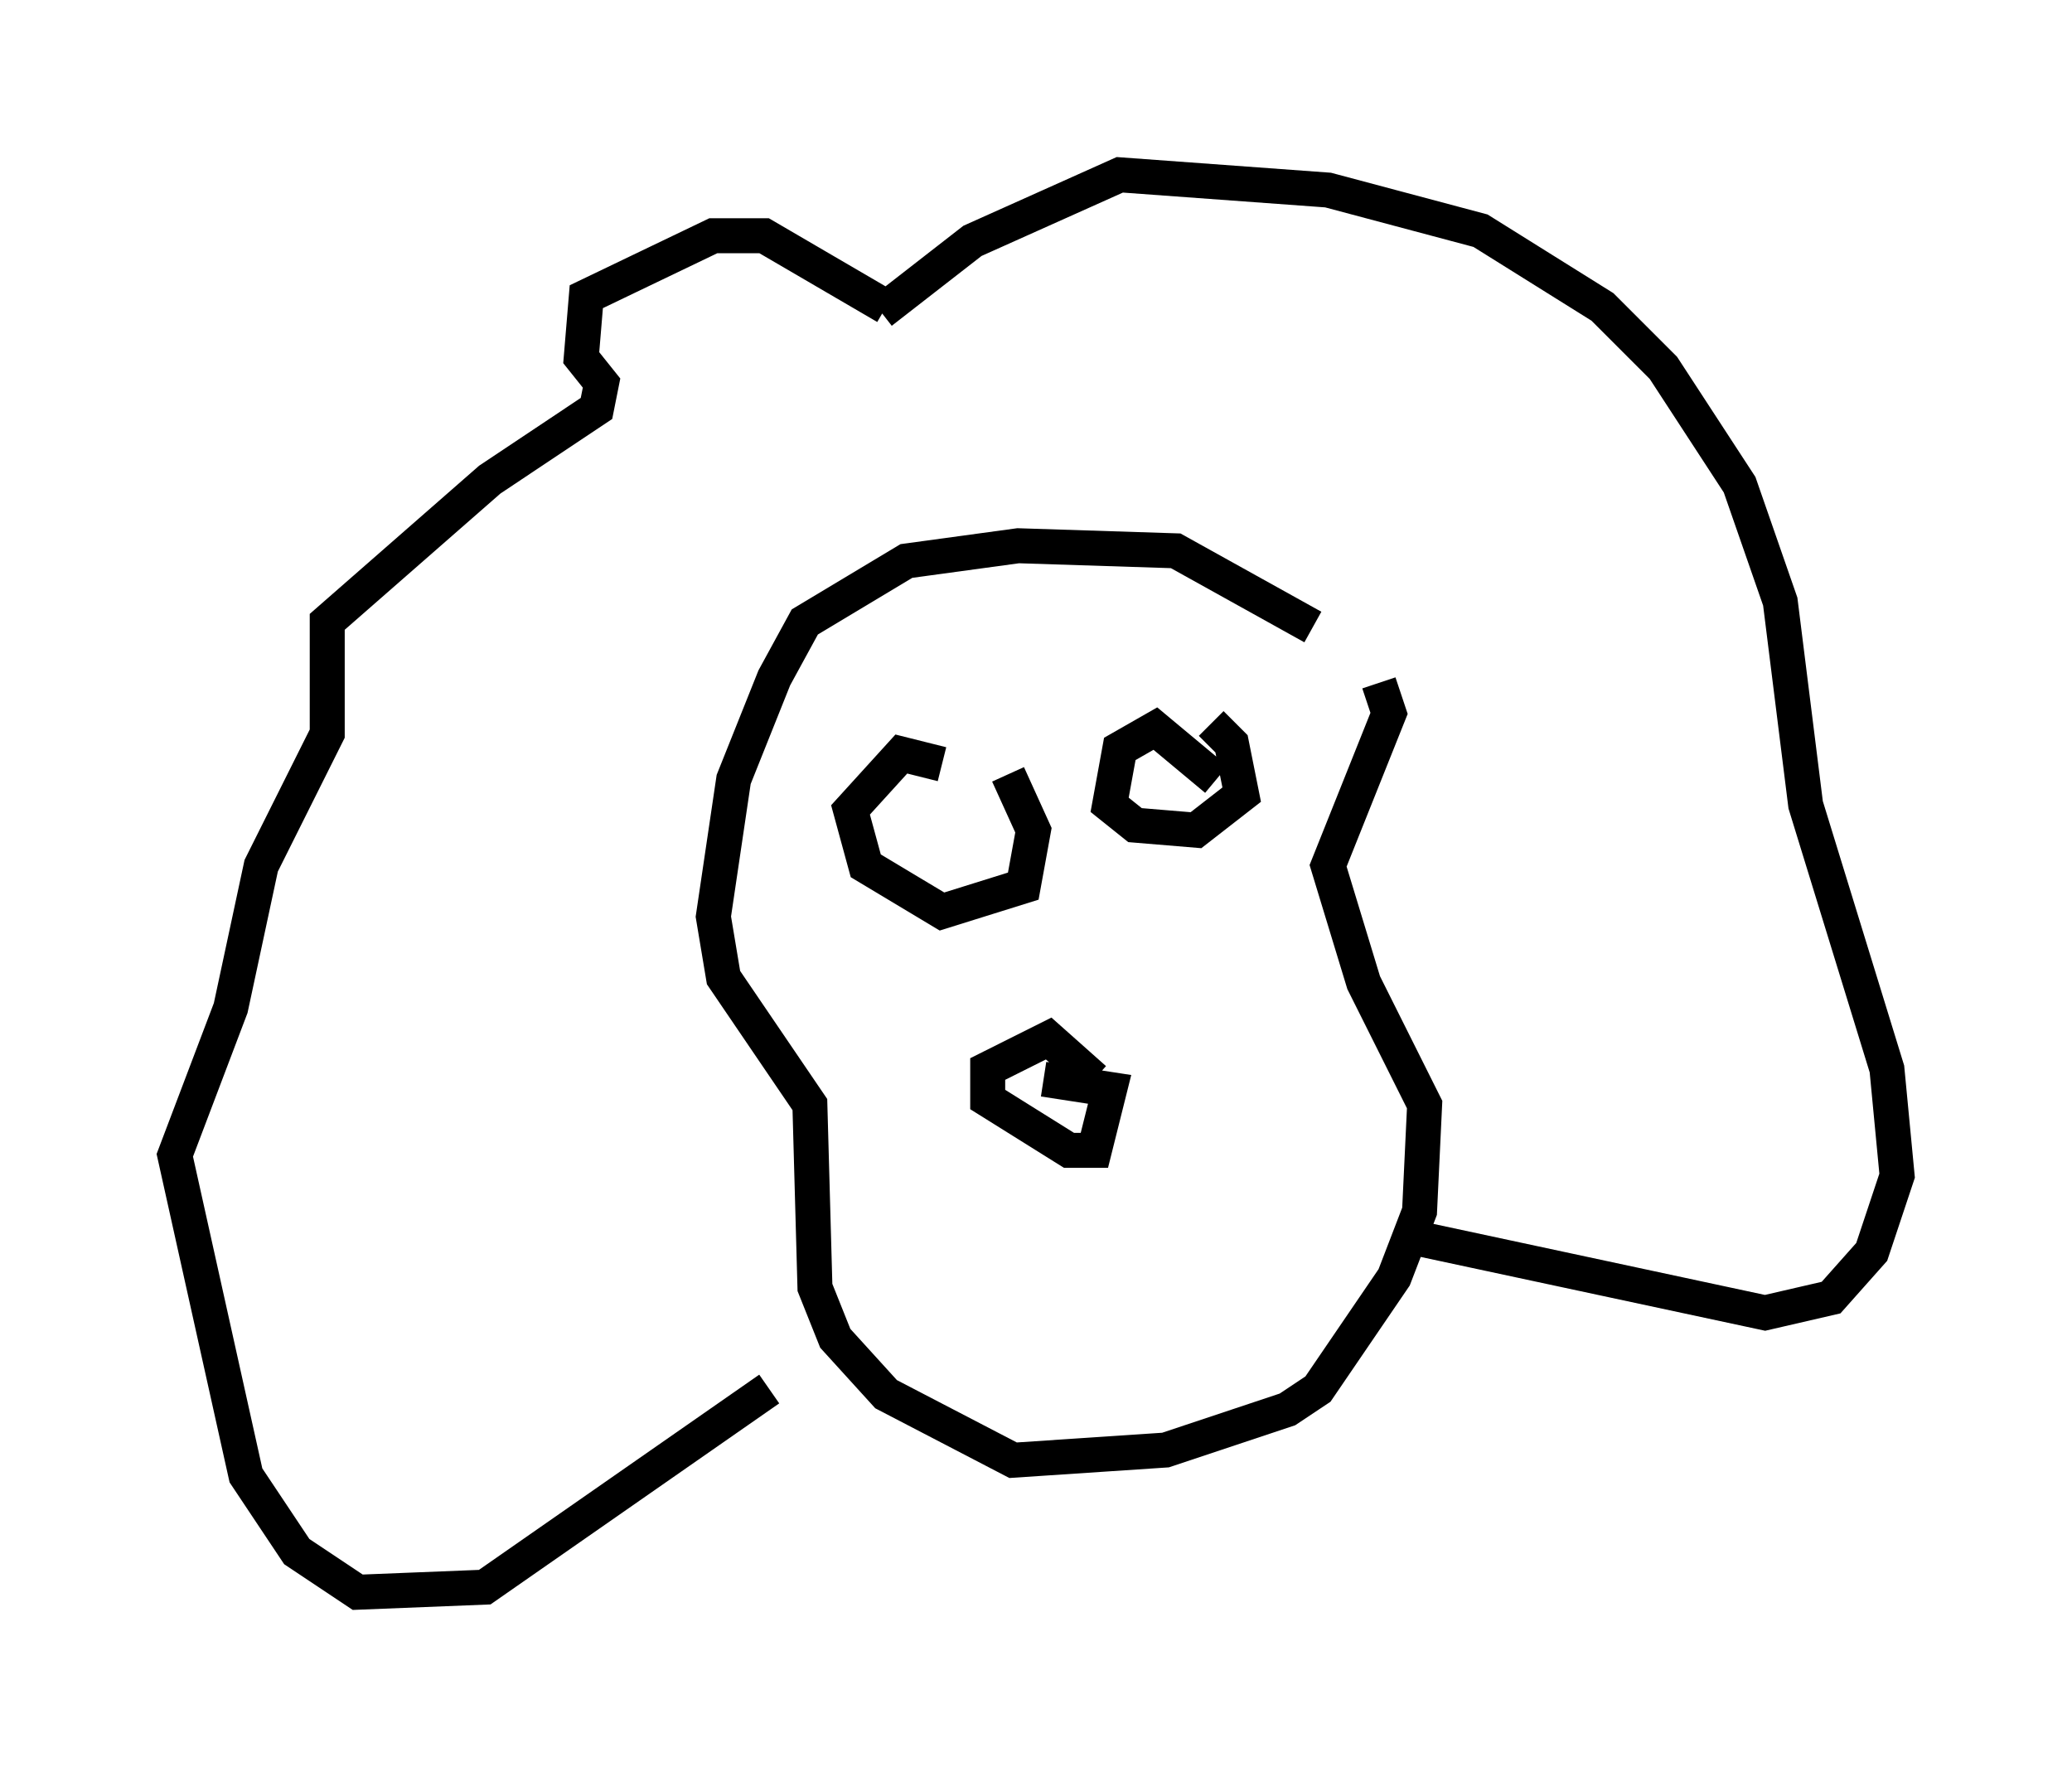<?xml version="1.0" encoding="utf-8" ?>
<svg baseProfile="full" height="50.525" version="1.1" width="59.24" xmlns="http://www.w3.org/2000/svg" xmlns:ev="http://www.w3.org/2001/xml-events" xmlns:xlink="http://www.w3.org/1999/xlink"><defs /><rect fill="white" height="50.525" width="59.24" x="0" y="0" /><path d="M38.989, 20.542 m-1.453, -2.615 l-3.922, -2.179 -4.503, -0.145 l-3.196, 0.436 -2.905, 1.743 l-0.872, 1.598 -1.162, 2.905 l-0.581, 3.922 0.291, 1.743 l2.469, 3.631 0.145, 5.229 l0.581, 1.453 1.453, 1.598 l3.631, 1.888 4.358, -0.291 l3.486, -1.162 0.872, -0.581 l2.179, -3.196 0.726, -1.888 l0.145, -3.05 -1.743, -3.486 l-1.017, -3.341 1.743, -4.358 l-0.291, -0.872 m-8.134, 11.33 l-1.307, -1.162 -1.743, 0.872 l0.0, 0.872 2.324, 1.453 l0.726, 0.0 0.436, -1.743 l-1.888, -0.291 m-2.905, -9.006 l-1.162, -0.291 -1.453, 1.598 l0.436, 1.598 2.179, 1.307 l2.324, -0.726 0.291, -1.598 l-0.726, -1.598 m5.955, 0.145 l-1.743, -1.453 -1.017, 0.581 l-0.291, 1.598 0.726, 0.581 l1.743, 0.145 1.307, -1.017 l-0.291, -1.453 -0.581, -0.581 m-9.296, -11.911 l-3.486, -2.034 -1.453, 0.0 l-3.631, 1.743 -0.145, 1.743 l0.581, 0.726 -0.145, 0.726 l-3.05, 2.034 -4.648, 4.067 l0.0, 3.196 -1.888, 3.777 l-0.872, 4.067 -1.598, 4.212 l2.034, 9.151 1.453, 2.179 l1.743, 1.162 3.631, -0.145 l8.134, -5.665 m3.196, -30.793 l2.615, -2.034 4.212, -1.888 l5.955, 0.436 4.358, 1.162 l3.486, 2.179 1.743, 1.743 l2.179, 3.341 1.162, 3.341 l0.726, 5.81 2.324, 7.553 l0.291, 3.05 -0.726, 2.179 l-1.162, 1.307 -1.888, 0.436 l-10.168, -2.179 " fill="none" stroke="black" stroke-width="1" /></svg>